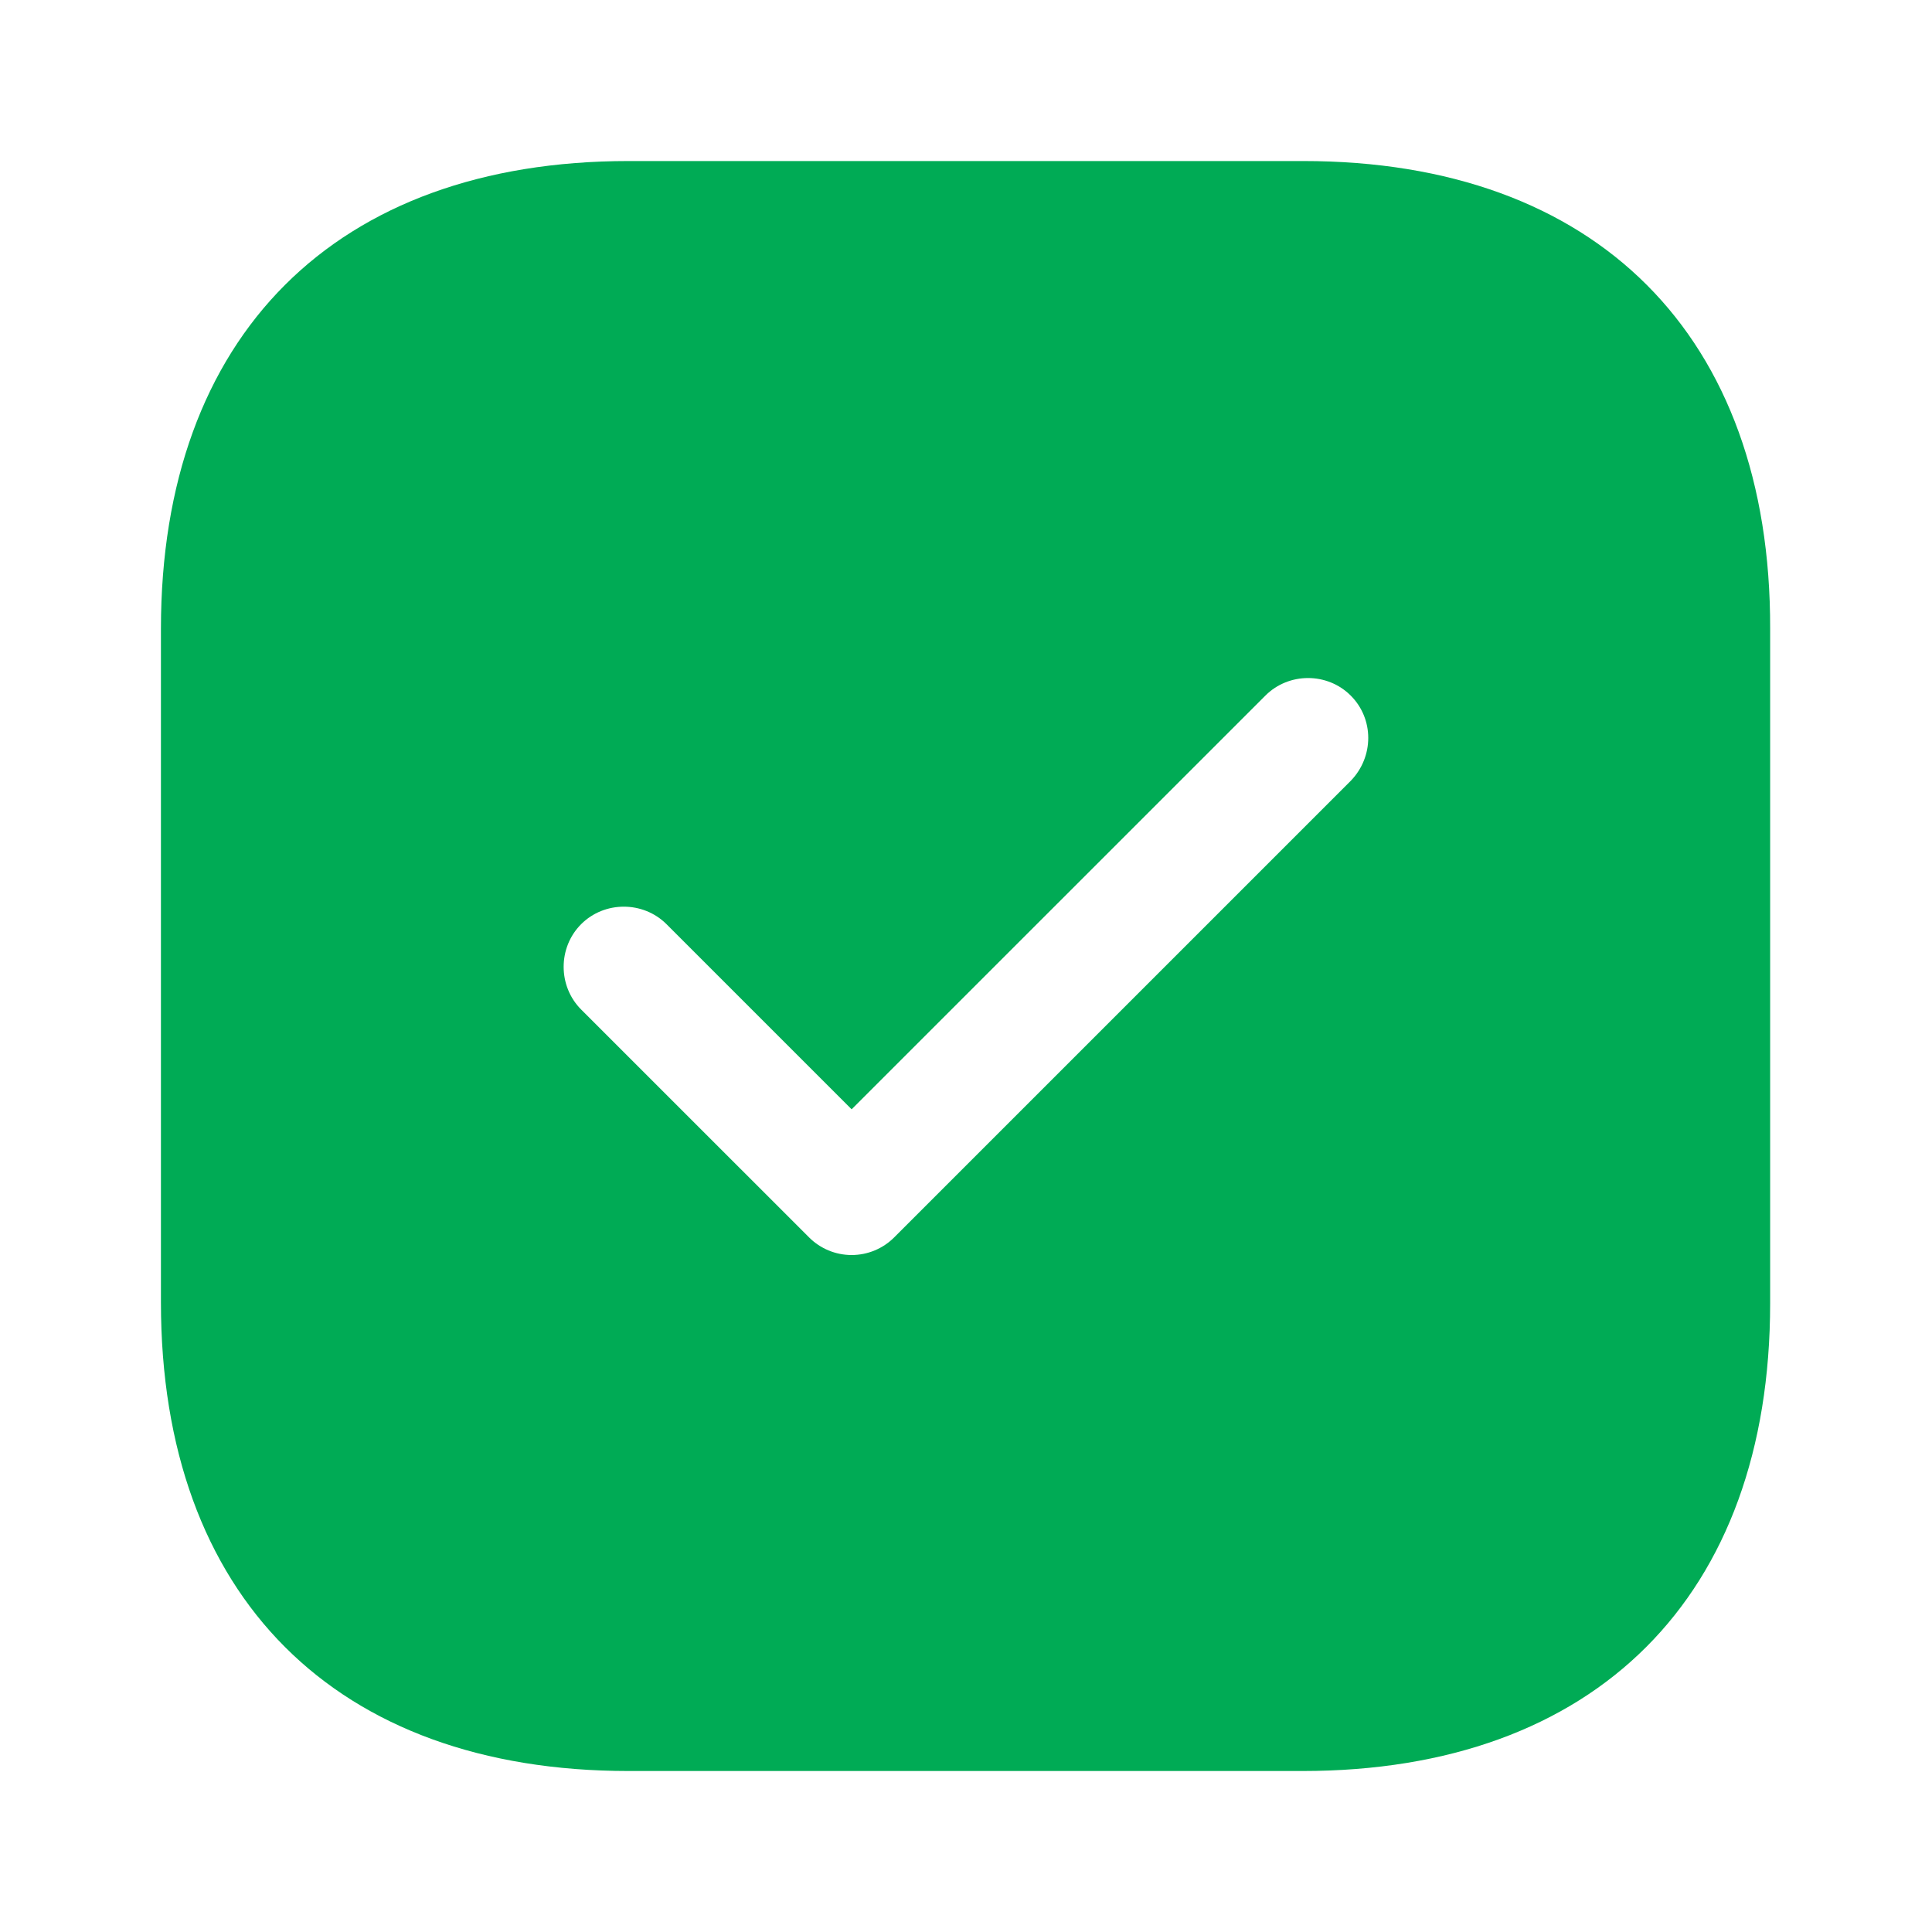 <svg width="40" height="40" viewBox="0 0 40 40" fill="none" xmlns="http://www.w3.org/2000/svg">
<path d="M26.982 3.334H13.015C6.949 3.334 3.332 6.951 3.332 13.017V26.967C3.332 33.051 6.949 36.667 13.015 36.667H26.965C33.032 36.667 36.649 33.051 36.649 26.984V13.017C36.665 6.951 33.049 3.334 26.982 3.334ZM27.965 16.167L18.515 25.617C18.282 25.851 17.965 25.984 17.632 25.984C17.299 25.984 16.982 25.851 16.749 25.617L12.032 20.901C11.549 20.417 11.549 19.617 12.032 19.134C12.515 18.651 13.315 18.651 13.799 19.134L17.632 22.967L26.199 14.401C26.682 13.917 27.482 13.917 27.965 14.401C28.449 14.884 28.449 15.667 27.965 16.167Z" fill="#00AB55"/>
</svg>
